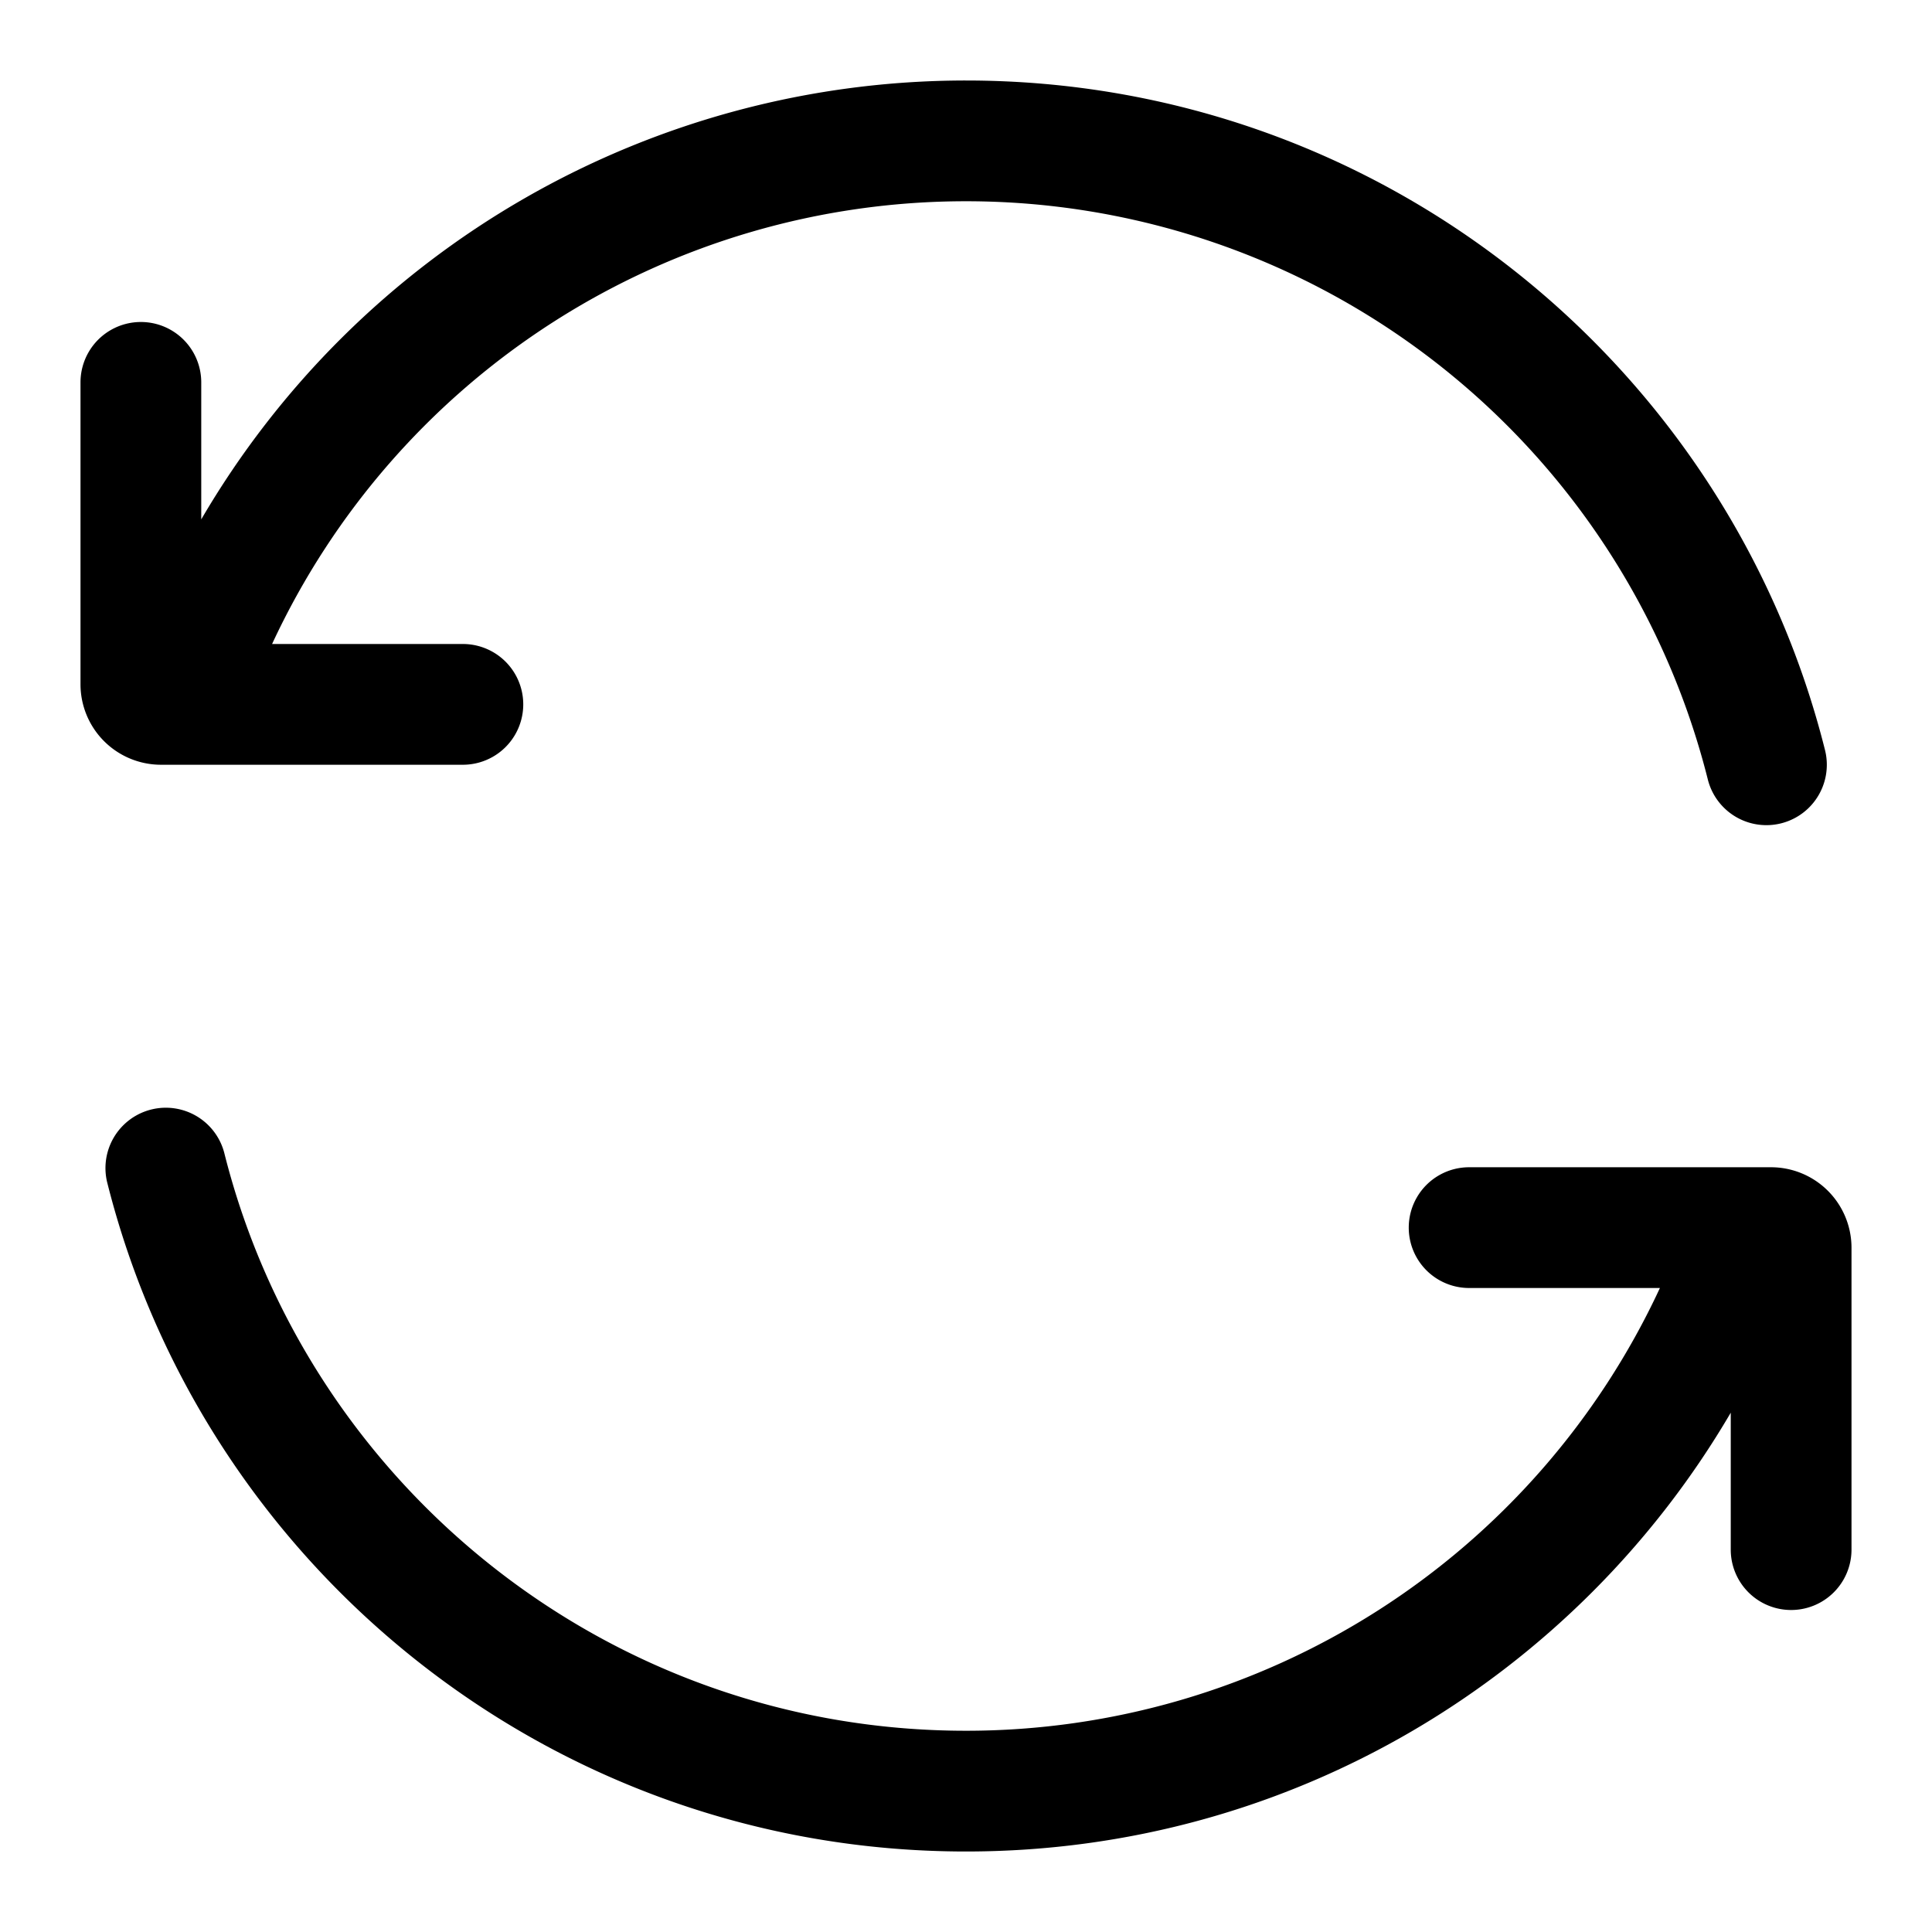 <svg xmlns="http://www.w3.org/2000/svg" width="1em" height="1em" viewBox="0 0 24 24"><path fill="currentColor" d="M3.38 8A9.5 9.5 0 0 1 12 2.5a9.5 9.5 0 0 1 9.215 7.182a.75.75 0 1 0 1.456-.364C21.473 4.539 17.15 1 12 1a11 11 0 0 0-9.5 5.452V4.75a.75.75 0 0 0-1.5 0V8.5a1 1 0 0 0 1 1h3.75a.75.75 0 0 0 0-1.5zm-.595 6.318a.75.75 0 0 0-1.455.364C2.527 19.461 6.85 23 12 23c4.052 0 7.592-2.191 9.5-5.451v1.701a.75.75 0 0 0 1.5 0V15.5a1 1 0 0 0-1-1h-3.75a.75.75 0 0 0 0 1.5h2.37A9.5 9.5 0 0 1 12 21.5c-4.446 0-8.181-3.055-9.215-7.182"/></svg>